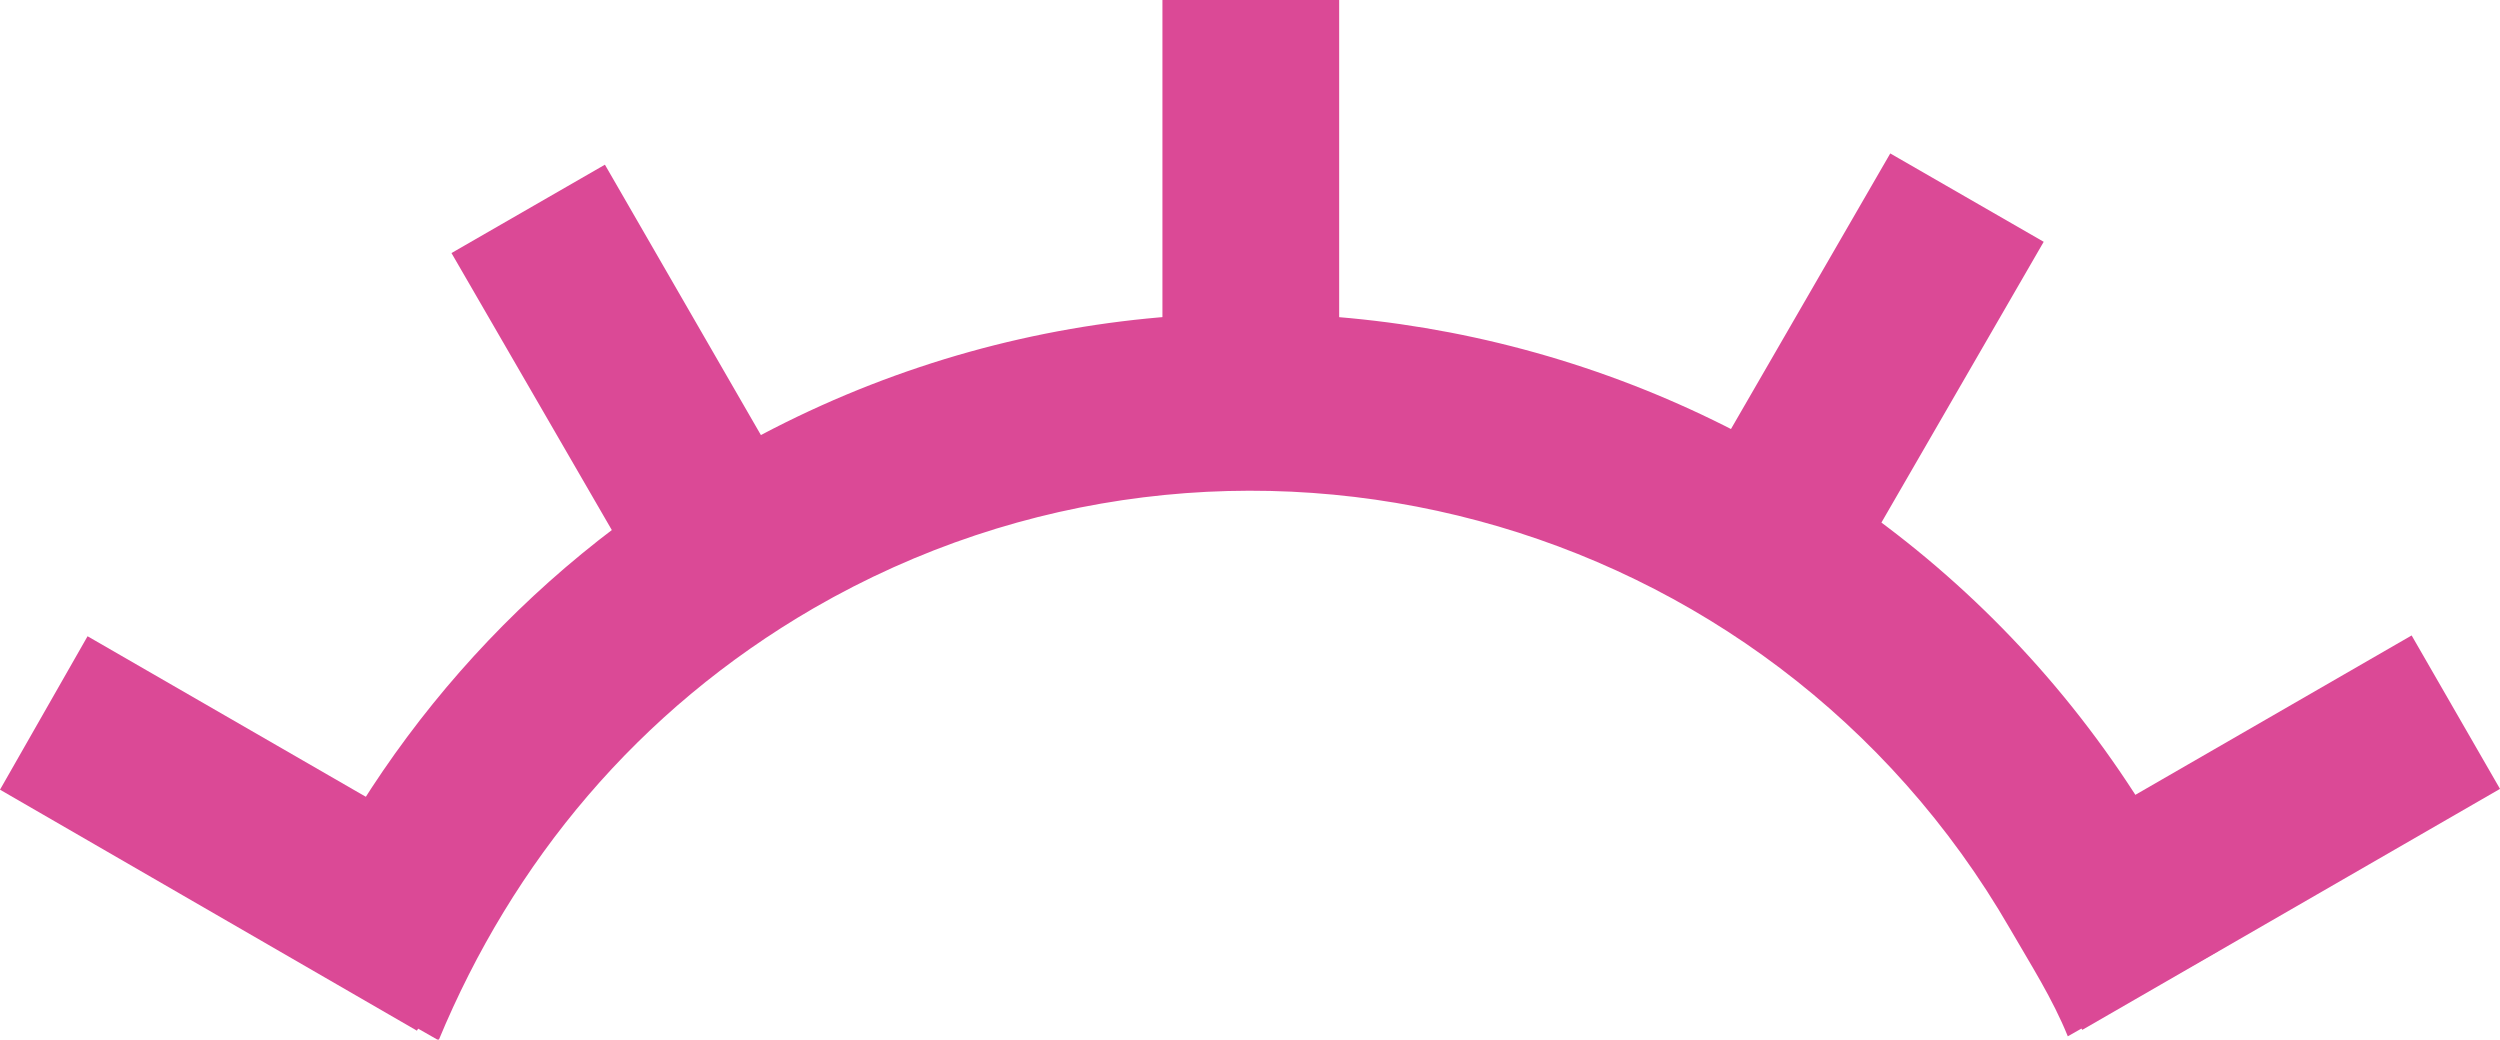 <svg width="3.112mm" height="1.294mm" version="1.1" viewBox="-1.55 -1.67 3.112 1.294" xmlns="http://www.w3.org/2000/svg">
 <path d="m-1.197-0.485c0.108-0.252 0.294-0.472 0.55-0.619 0.626-0.362 1.428-0.147 1.789 0.479 0.026 0.046 0.044 0.077 0.069 0.139l-0.187 0.106c-0.019-0.047-0.046-0.089-0.072-0.134-0.301-0.521-0.968-0.7-1.489-0.399-0.219 0.127-0.375 0.316-0.467 0.538" style="fill:#db4996"/>
 <path d="m-0.103-1.07h0.22v-0.6h-0.22z" style="fill:#db4996"/>
 <path d="m-0.988-1.355 0.191-0.11 0.3 0.52-0.19 0.11" style="fill:#db4996"/>
 <path d="m-1.55-0.687 0.519 0.3 0.11-0.191-0.52-0.3" style="fill:#db4996"/>
 <path d="m1.452-0.879 0.11 0.191-0.52 0.3-0.11-0.191" style="fill:#db4996"/>
 <path d="m0.803-1.479 0.191 0.11-0.3 0.519-0.191-0.11" style="fill:#db4996"/>
</svg>

